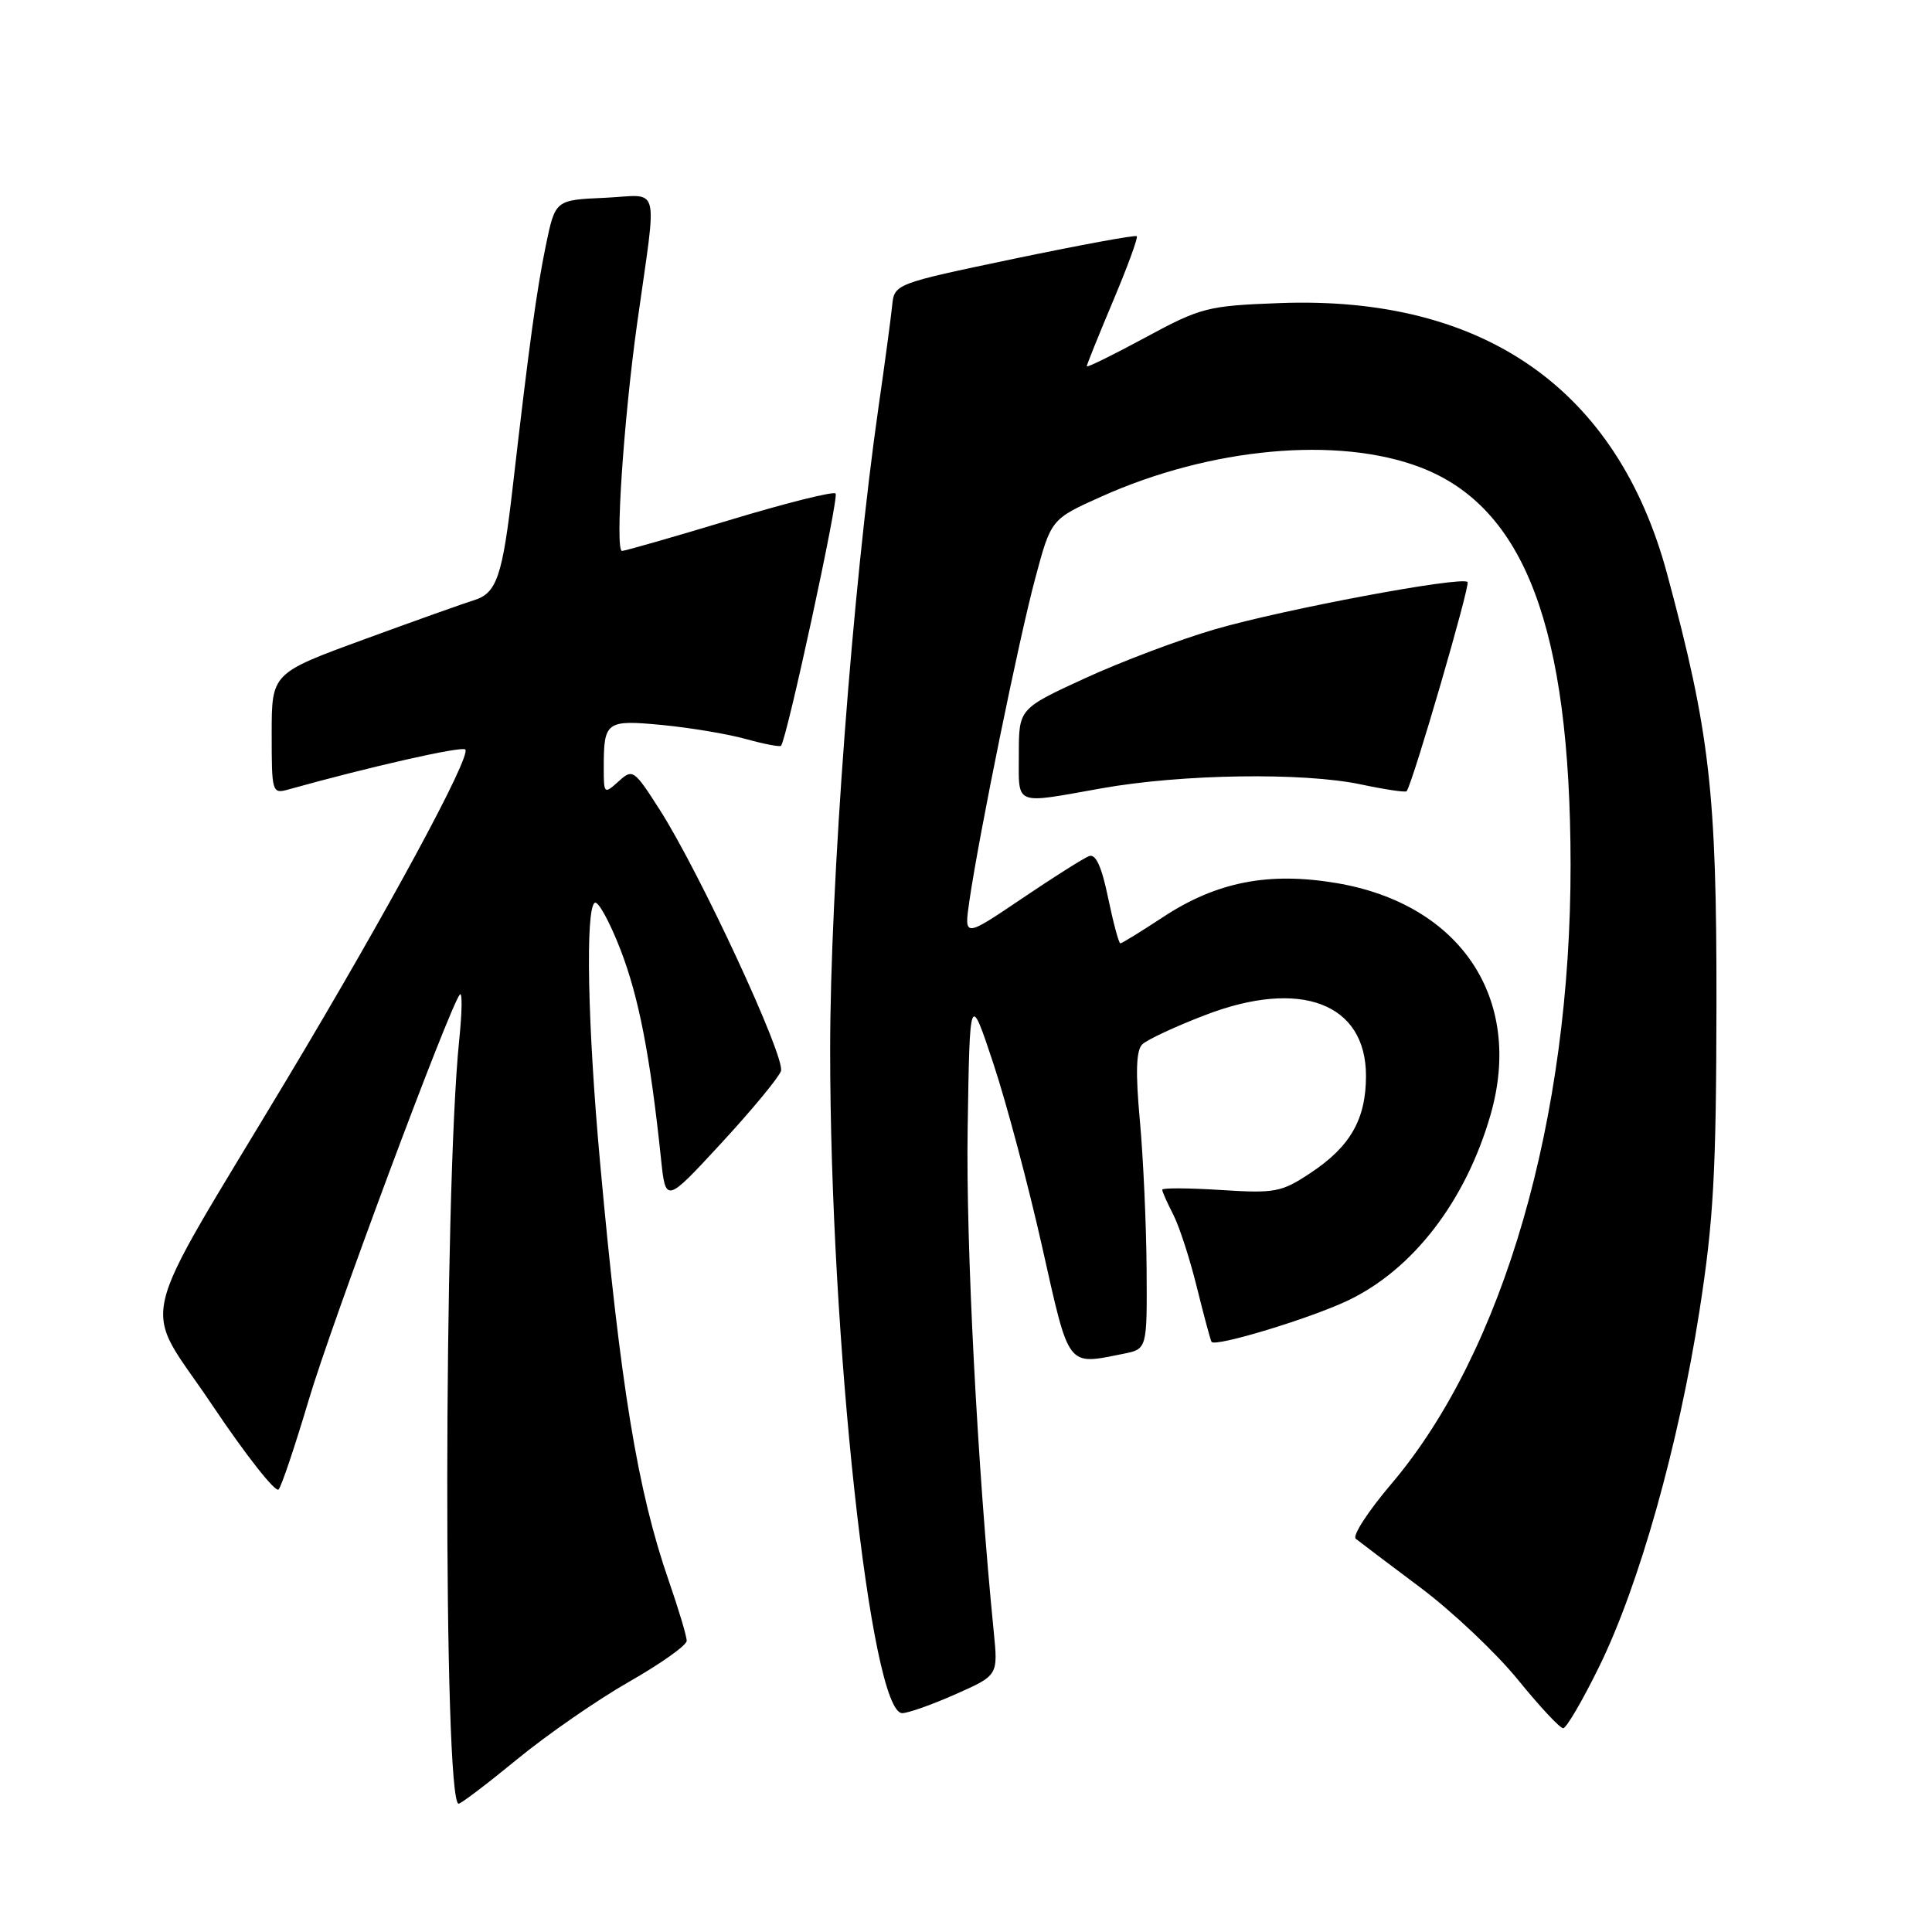 <?xml version="1.0" encoding="UTF-8" standalone="no"?>
<!DOCTYPE svg PUBLIC "-//W3C//DTD SVG 1.1//EN" "http://www.w3.org/Graphics/SVG/1.1/DTD/svg11.dtd" >
<svg xmlns="http://www.w3.org/2000/svg" xmlns:xlink="http://www.w3.org/1999/xlink" version="1.1" viewBox="0 0 256 256">
 <g >
 <path fill="currentColor"
d=" M 68.55 233.09 C 72.51 229.84 79.17 225.23 83.36 222.84 C 87.55 220.45 90.98 218.02 90.99 217.42 C 91.00 216.83 89.92 213.23 88.60 209.42 C 84.48 197.54 82.21 183.69 79.51 154.00 C 77.86 135.90 77.55 120.40 78.81 119.62 C 79.25 119.34 80.78 122.13 82.21 125.81 C 84.65 132.13 86.14 139.82 87.58 153.48 C 88.20 159.46 88.20 159.46 95.57 151.48 C 99.62 147.09 103.18 142.79 103.48 141.92 C 104.10 140.12 92.73 115.60 87.42 107.30 C 84.00 101.95 83.83 101.84 81.95 103.55 C 80.05 105.26 80.00 105.21 80.00 101.74 C 80.00 95.57 80.30 95.36 87.78 96.07 C 91.47 96.43 96.46 97.26 98.85 97.93 C 101.24 98.59 103.33 98.99 103.49 98.82 C 104.25 97.98 111.20 65.87 110.72 65.39 C 110.42 65.08 104.09 66.67 96.65 68.92 C 89.22 71.16 82.81 73.00 82.42 73.00 C 81.47 73.00 82.63 55.68 84.44 42.74 C 87.09 23.80 87.63 25.87 80.12 26.21 C 73.58 26.50 73.58 26.50 72.33 32.50 C 71.10 38.48 70.12 45.63 67.95 64.44 C 66.58 76.39 65.82 78.61 62.81 79.53 C 61.54 79.92 54.99 82.25 48.25 84.72 C 36.00 89.20 36.00 89.20 36.00 97.22 C 36.00 105.05 36.05 105.22 38.25 104.60 C 48.95 101.61 61.18 98.84 61.65 99.31 C 62.50 100.16 51.37 120.73 38.02 143.00 C 17.57 177.11 18.71 172.14 28.08 186.12 C 32.54 192.77 36.51 197.83 36.92 197.36 C 37.32 196.89 39.11 191.55 40.91 185.50 C 43.91 175.37 59.54 133.44 60.93 131.78 C 61.27 131.38 61.23 134.08 60.85 137.78 C 58.78 157.86 58.72 239.00 60.77 239.00 C 61.09 239.00 64.59 236.34 68.55 233.09 Z  M 211.94 220.75 C 217.20 210.01 222.40 191.56 225.18 173.75 C 227.06 161.73 227.41 155.34 227.44 133.00 C 227.47 104.96 226.56 97.03 220.90 76.04 C 214.30 51.53 196.57 39.15 169.56 40.16 C 159.98 40.52 159.13 40.74 151.75 44.73 C 147.49 47.03 144.00 48.75 144.00 48.54 C 144.00 48.33 145.57 44.44 147.48 39.90 C 149.40 35.35 150.82 31.48 150.63 31.30 C 150.45 31.11 143.14 32.46 134.40 34.28 C 118.50 37.61 118.50 37.61 118.21 40.55 C 118.04 42.17 117.24 48.19 116.41 53.92 C 112.98 77.81 110.00 117.34 110.00 139.12 C 110.00 177.52 115.38 227.00 119.55 227.00 C 120.32 227.00 123.49 225.88 126.60 224.50 C 132.25 222.00 132.25 222.00 131.68 216.25 C 129.52 194.60 127.97 164.78 128.22 149.50 C 128.50 131.50 128.50 131.50 131.65 141.00 C 133.38 146.22 136.28 157.14 138.10 165.25 C 141.73 181.43 141.31 180.89 148.87 179.38 C 152.00 178.75 152.00 178.75 151.93 168.12 C 151.89 162.28 151.49 153.45 151.04 148.50 C 150.45 142.09 150.54 139.18 151.36 138.38 C 151.99 137.77 155.73 136.02 159.67 134.51 C 172.30 129.64 181.00 132.92 181.00 142.55 C 181.00 148.31 178.93 151.94 173.61 155.45 C 169.80 157.98 168.93 158.14 161.75 157.68 C 157.49 157.41 154.00 157.39 154.00 157.64 C 154.00 157.89 154.65 159.36 155.45 160.91 C 156.25 162.46 157.67 166.82 158.60 170.61 C 159.54 174.40 160.41 177.64 160.54 177.81 C 161.08 178.50 173.52 174.73 178.55 172.35 C 187.23 168.24 194.22 159.14 197.51 147.70 C 201.91 132.35 193.55 119.79 177.08 117.01 C 168.08 115.50 161.20 116.85 154.09 121.53 C 151.19 123.44 148.66 125.00 148.45 125.00 C 148.25 125.00 147.52 122.29 146.83 118.97 C 145.97 114.80 145.19 113.10 144.30 113.44 C 143.59 113.71 139.57 116.25 135.37 119.09 C 127.74 124.24 127.74 124.24 128.45 119.37 C 129.74 110.52 135.02 84.63 137.17 76.65 C 139.27 68.79 139.27 68.79 145.89 65.82 C 160.38 59.30 177.29 57.75 188.22 61.93 C 202.03 67.22 208.07 83.19 208.11 114.50 C 208.15 148.23 199.23 179.10 184.38 196.60 C 181.30 200.22 179.17 203.50 179.64 203.89 C 180.11 204.27 183.97 207.19 188.22 210.37 C 192.46 213.55 198.27 219.05 201.14 222.58 C 204.00 226.11 206.70 229.00 207.13 229.00 C 207.55 229.00 209.72 225.29 211.94 220.75 Z  M 146.00 104.45 C 156.63 102.56 172.67 102.32 180.33 103.94 C 183.54 104.62 186.26 105.02 186.39 104.84 C 187.26 103.57 194.84 77.51 194.46 77.12 C 193.66 76.32 170.11 80.73 161.00 83.38 C 156.32 84.74 148.56 87.67 143.75 89.88 C 135.00 93.91 135.00 93.91 135.00 99.95 C 135.00 106.87 134.21 106.55 146.00 104.45 Z "/>
</g>
</svg>